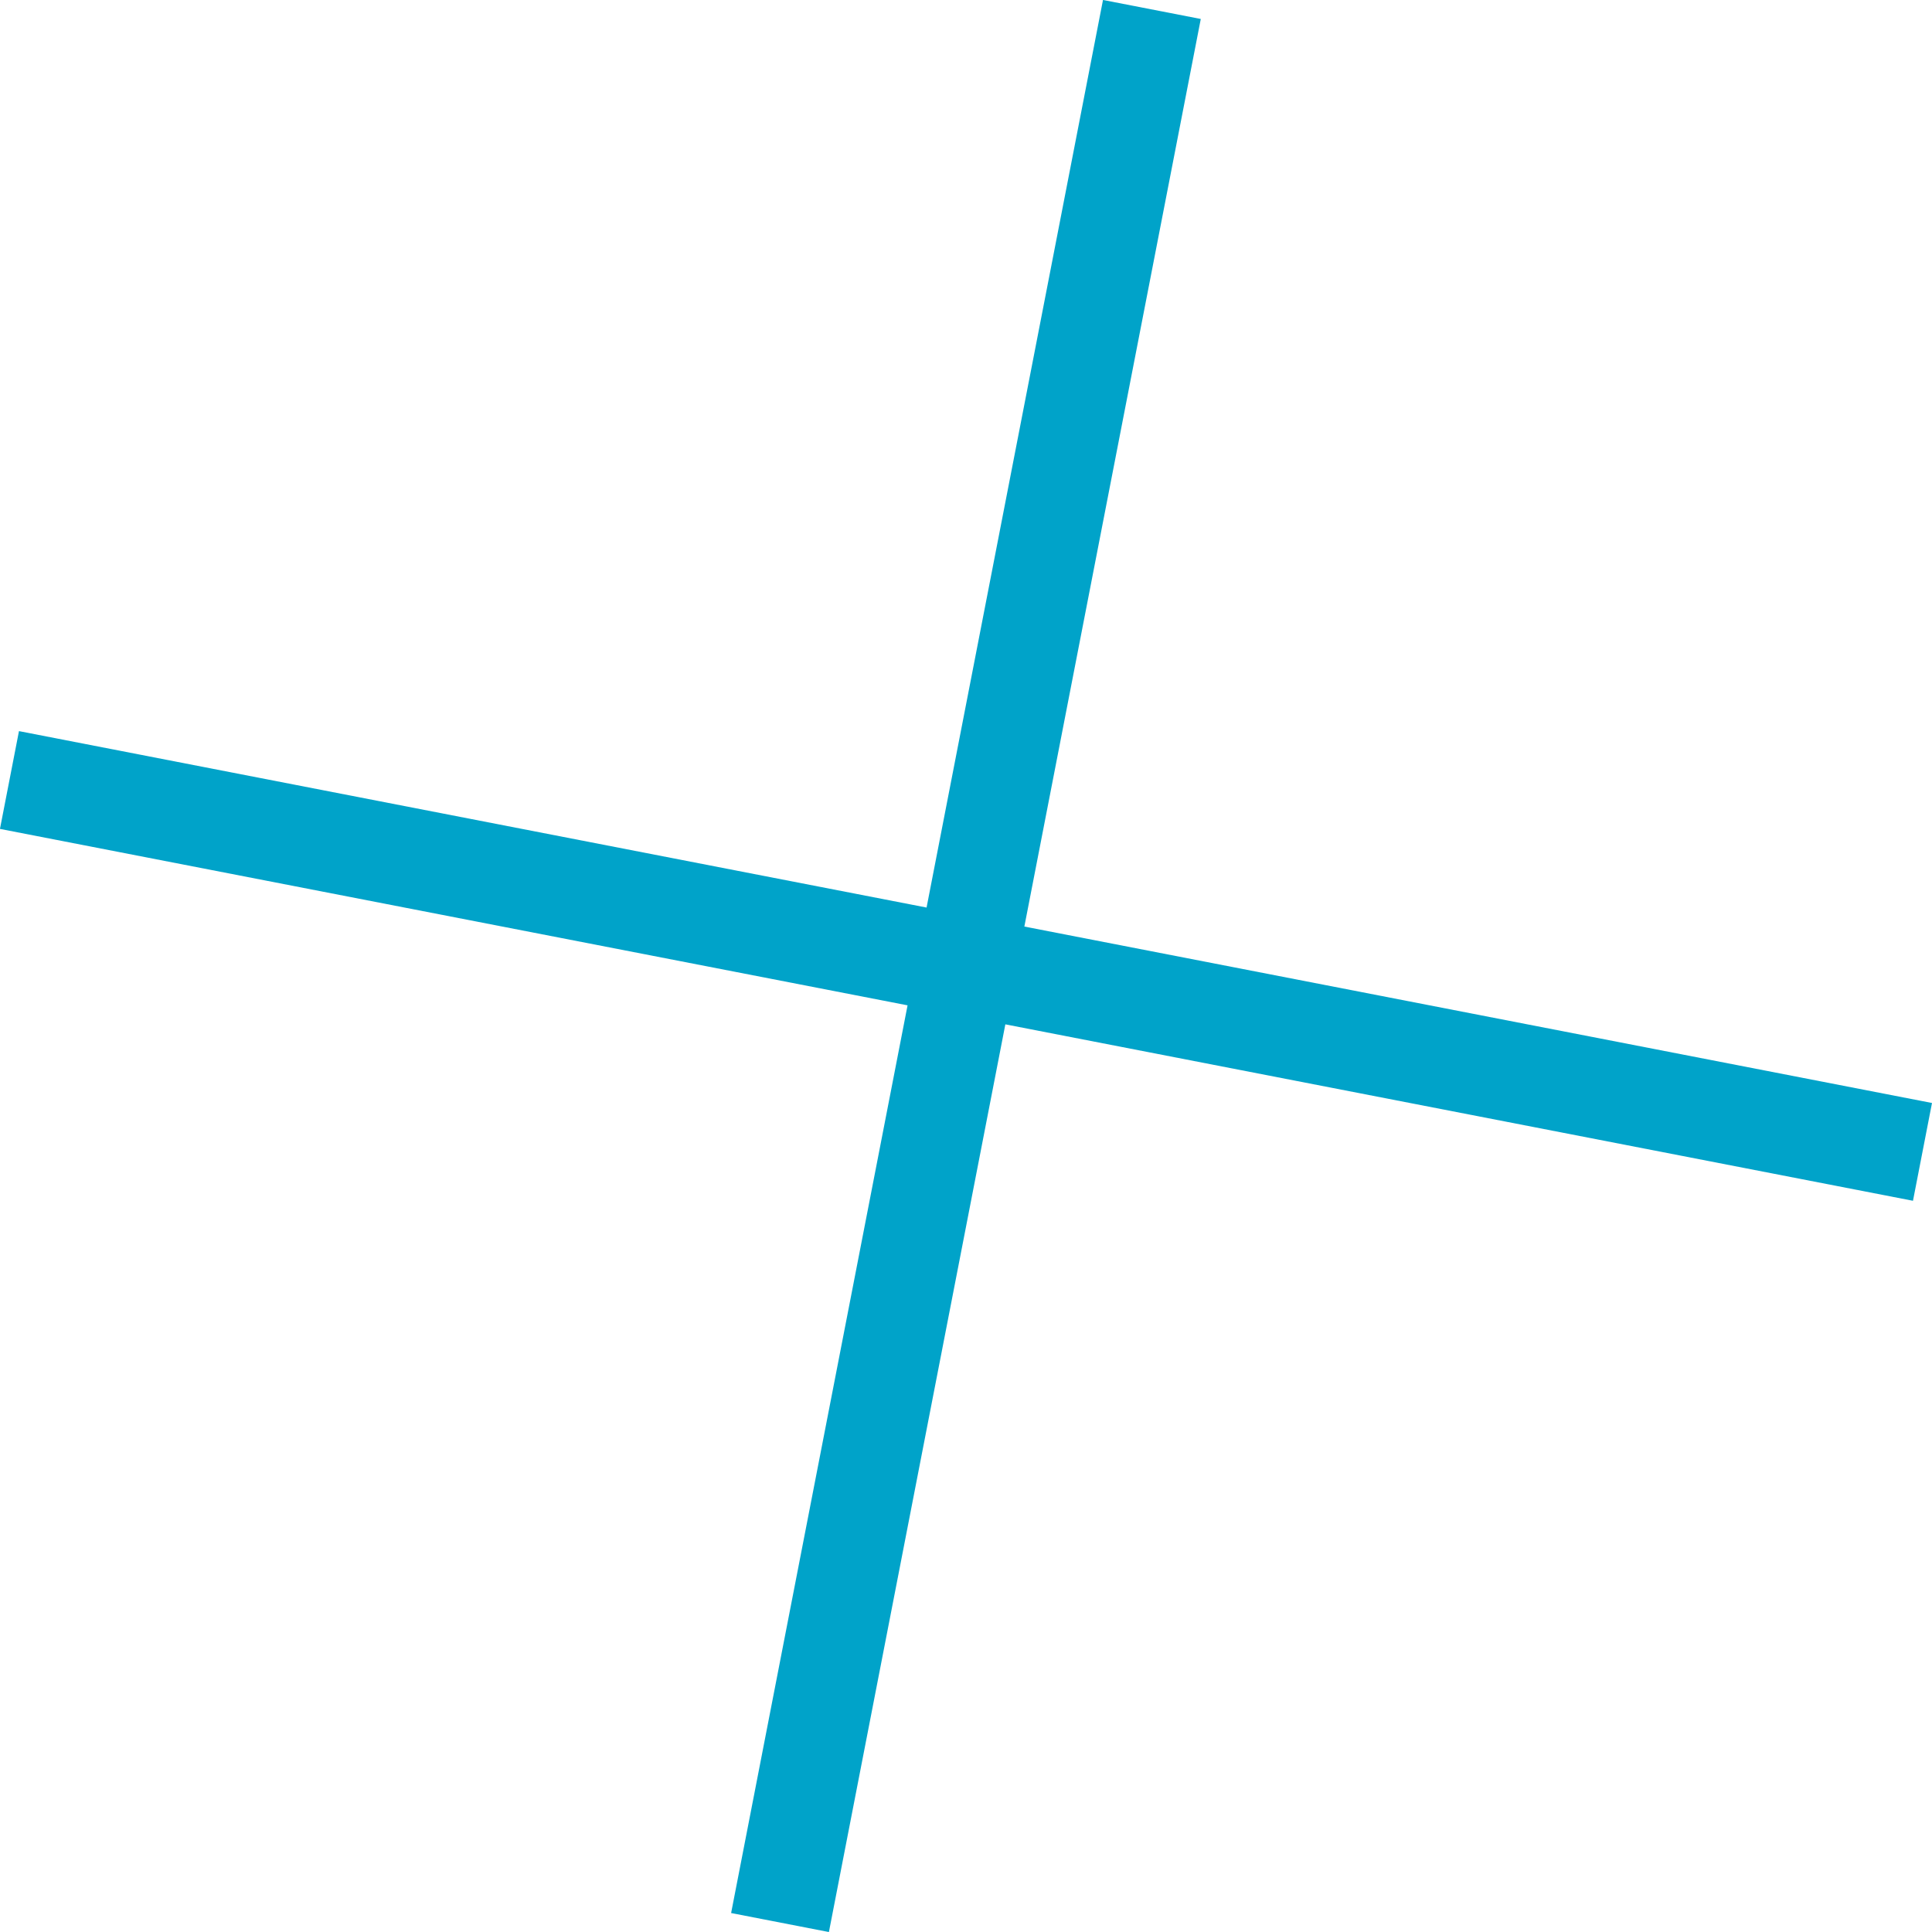 <svg xmlns="http://www.w3.org/2000/svg" width="38.788" height="38.788"><path d="M23.126.19L15.66 38.598M.19 15.66l38.407 7.466" fill="none" stroke="#00a3c9" stroke-miterlimit="10" stroke-width="2"/></svg>